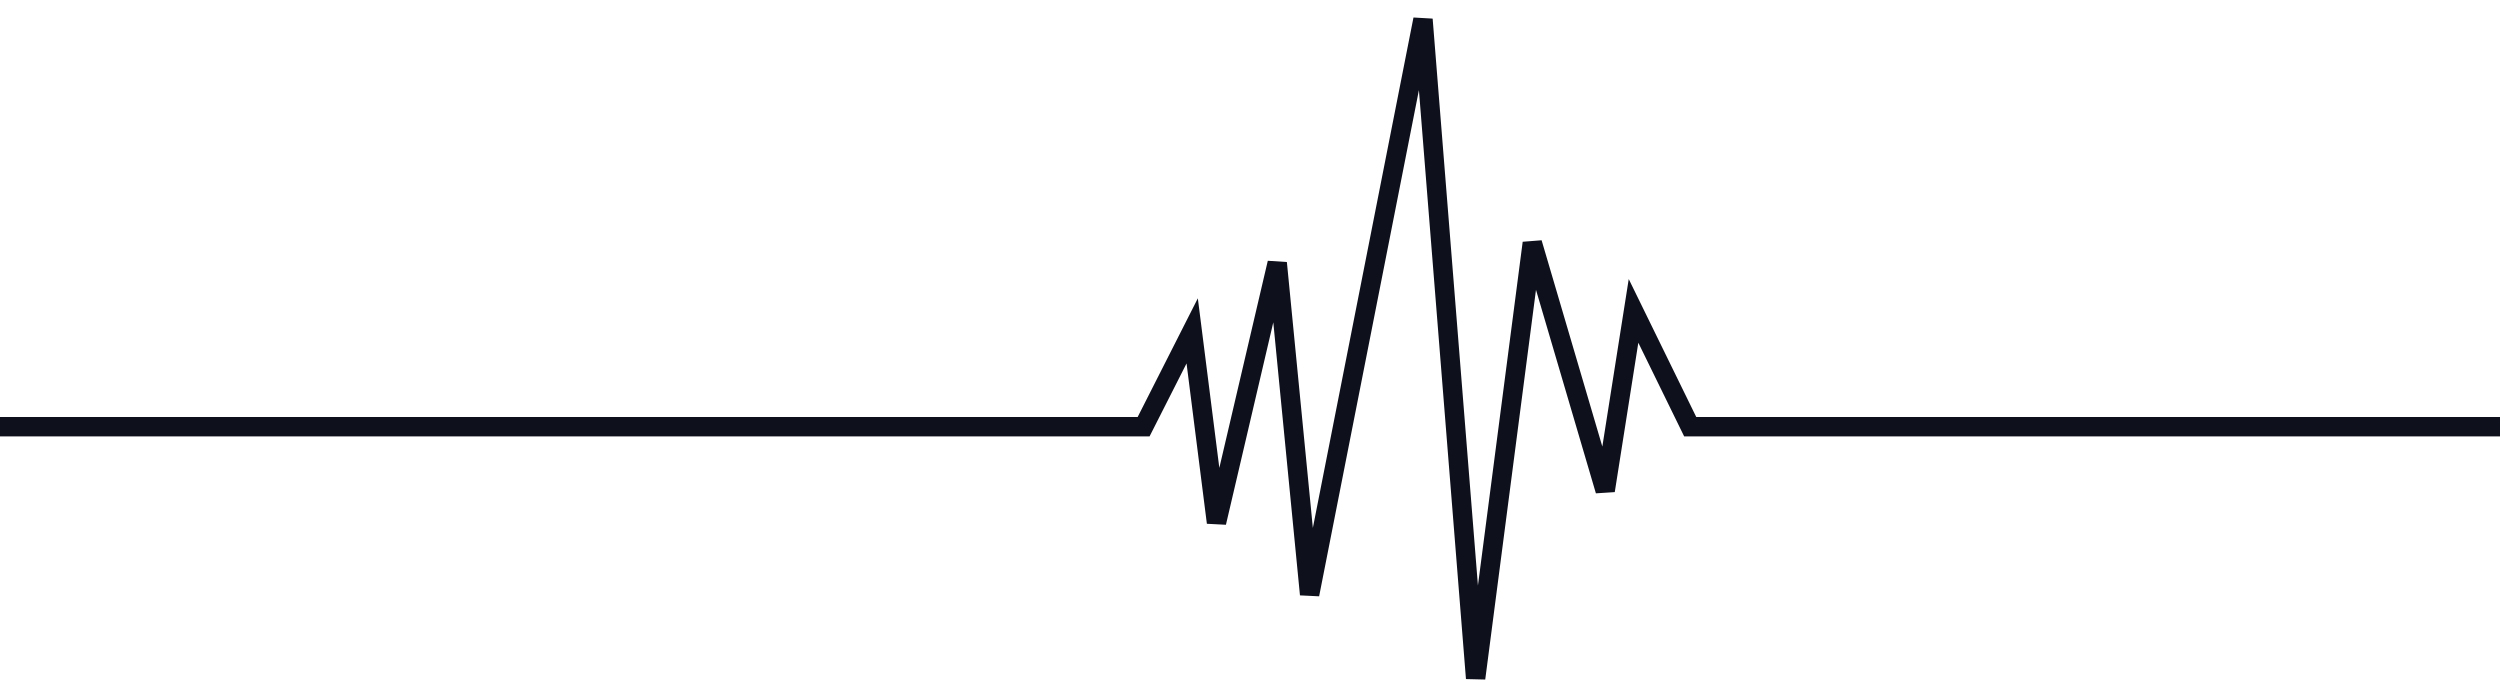 <svg width="129" height="36" viewBox="0 0 129 36" fill="none" xmlns="http://www.w3.org/2000/svg">
<path d="M0 22.018H59.01L61.517 17.073L62.771 26.964L65.905 13.57L67.576 30.673L73.426 1L76.142 35L79.067 12.539L82.828 25.315L84.29 16.042L87.215 22.018H129" stroke="#0E101B"/>
</svg>
